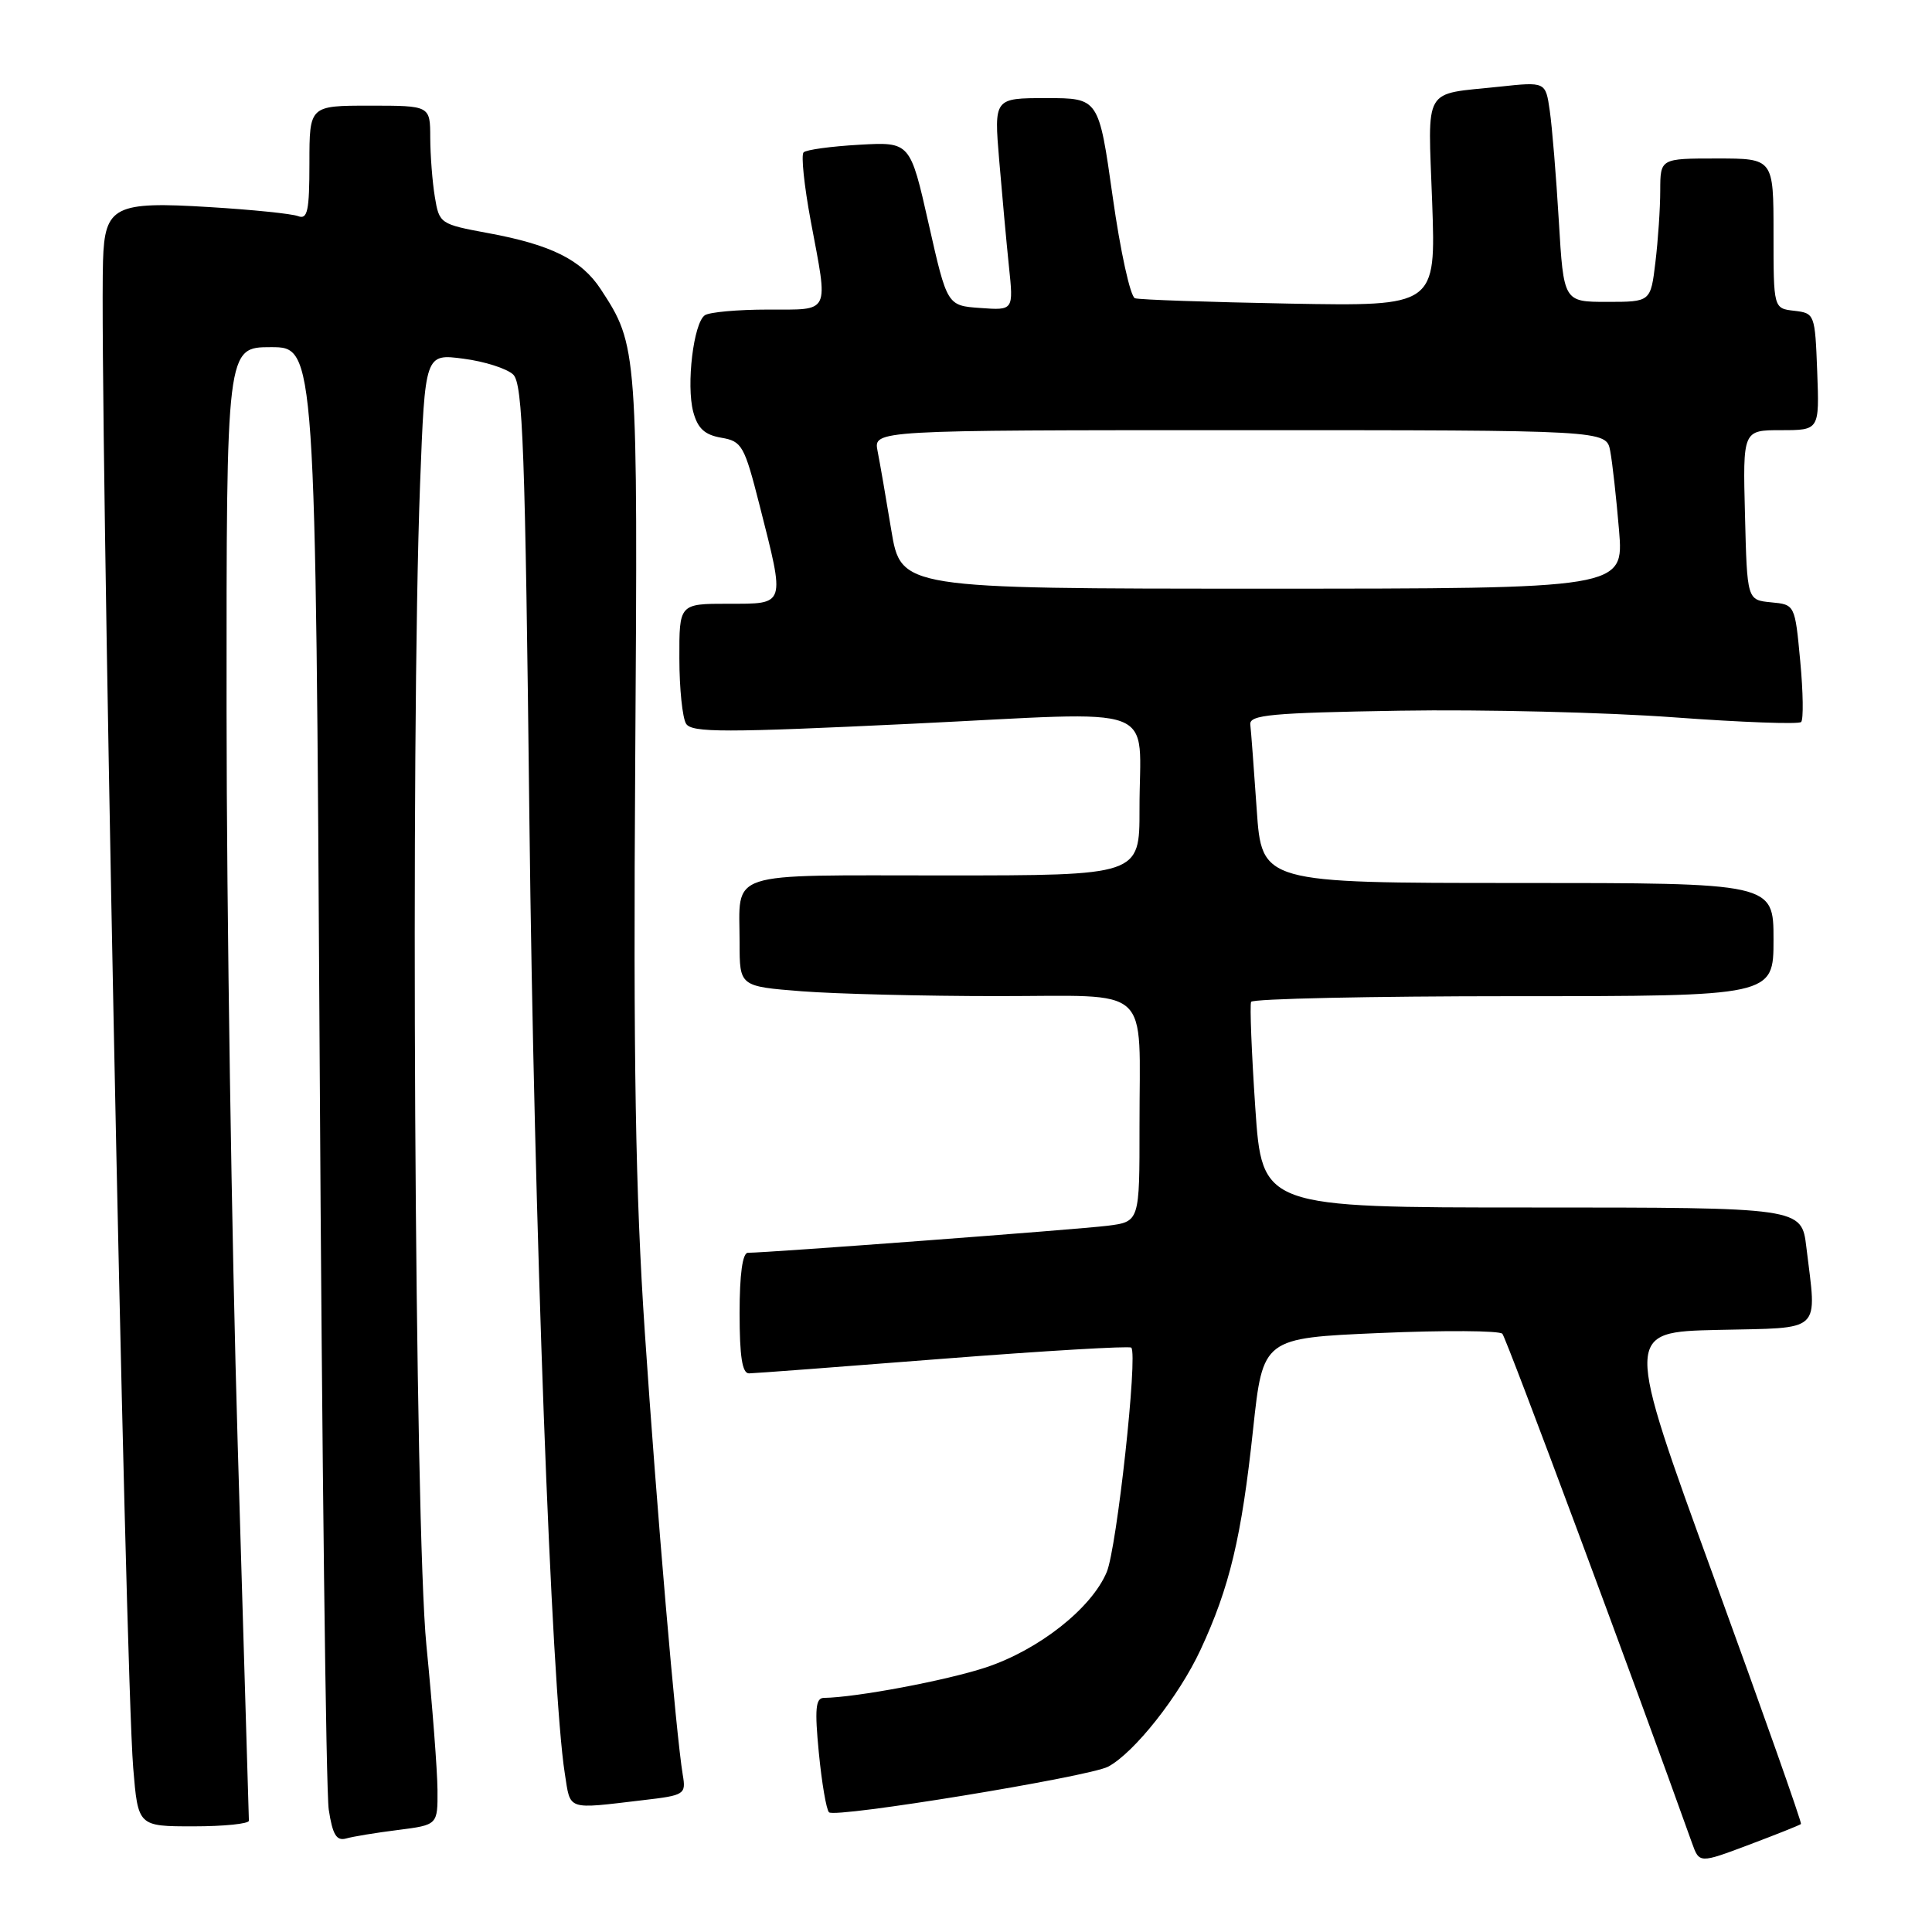 <?xml version="1.0" encoding="UTF-8" standalone="no"?>
<!DOCTYPE svg PUBLIC "-//W3C//DTD SVG 1.1//EN" "http://www.w3.org/Graphics/SVG/1.1/DTD/svg11.dtd" >
<svg xmlns="http://www.w3.org/2000/svg" xmlns:xlink="http://www.w3.org/1999/xlink" version="1.1" viewBox="0 0 256 256">
 <g >
 <path fill="currentColor"
d=" M 238.64 241.69 C 238.78 241.55 233.58 226.82 227.08 208.97 C 215.26 176.50 215.26 176.50 227.63 176.22 C 241.67 175.90 240.74 176.78 239.35 165.25 C 238.72 160.00 238.72 160.00 202.97 160.00 C 167.23 160.00 167.23 160.00 166.33 146.75 C 165.84 139.46 165.59 133.16 165.78 132.75 C 165.97 132.34 181.62 132.00 200.56 132.00 C 235.00 132.00 235.00 132.00 235.00 124.50 C 235.00 117.00 235.00 117.00 201.09 117.00 C 167.19 117.00 167.19 117.00 166.52 107.25 C 166.15 101.89 165.77 96.83 165.67 96.00 C 165.53 94.72 168.44 94.45 185.50 94.17 C 196.50 93.99 212.83 94.39 221.79 95.05 C 230.75 95.71 238.34 95.99 238.66 95.67 C 238.98 95.35 238.93 91.72 238.54 87.60 C 237.84 80.11 237.84 80.11 234.67 79.81 C 231.50 79.50 231.50 79.50 231.22 68.25 C 230.93 57.00 230.93 57.00 236.01 57.00 C 241.08 57.00 241.08 57.00 240.79 49.25 C 240.50 41.62 240.46 41.50 237.75 41.18 C 235.00 40.87 235.00 40.87 235.00 30.93 C 235.00 21.00 235.00 21.00 227.50 21.00 C 220.00 21.00 220.00 21.00 219.99 25.25 C 219.99 27.59 219.70 31.86 219.35 34.75 C 218.72 40.00 218.72 40.00 212.96 40.00 C 207.19 40.00 207.19 40.00 206.55 29.25 C 206.20 23.34 205.66 16.77 205.35 14.66 C 204.80 10.83 204.80 10.83 198.65 11.49 C 188.41 12.58 189.21 11.20 189.77 26.82 C 190.26 40.58 190.26 40.58 170.88 40.23 C 160.22 40.03 151.00 39.72 150.39 39.52 C 149.78 39.33 148.45 33.28 147.44 26.09 C 145.59 13.00 145.59 13.00 138.65 13.00 C 131.71 13.00 131.71 13.00 132.40 21.25 C 132.78 25.79 133.36 32.12 133.69 35.31 C 134.30 41.13 134.30 41.13 129.90 40.81 C 125.50 40.50 125.50 40.50 123.05 29.65 C 120.60 18.80 120.60 18.80 113.86 19.18 C 110.14 19.39 106.82 19.84 106.48 20.19 C 106.13 20.54 106.56 24.61 107.42 29.24 C 109.77 41.78 110.15 41.00 101.75 41.02 C 97.76 41.02 94.01 41.36 93.40 41.77 C 91.90 42.77 90.91 51.02 91.86 54.58 C 92.45 56.77 93.37 57.62 95.57 58.00 C 98.32 58.47 98.63 59.02 100.66 67.00 C 104.05 80.36 104.17 80.00 96.50 80.00 C 90.00 80.00 90.00 80.00 90.02 87.25 C 90.02 91.24 90.43 95.13 90.91 95.90 C 91.67 97.09 95.99 97.09 120.85 95.90 C 154.57 94.28 150.96 92.92 150.99 107.25 C 151.00 116.00 151.00 116.00 125.11 116.00 C 95.75 116.00 98.00 115.26 98.00 124.93 C 98.00 130.70 98.00 130.70 106.25 131.35 C 110.79 131.70 122.44 131.99 132.13 131.99 C 152.96 132.00 150.97 130.18 150.99 149.19 C 151.00 161.88 151.00 161.88 146.75 162.42 C 142.90 162.90 101.73 166.00 99.10 166.00 C 98.39 166.00 98.00 168.85 98.00 174.00 C 98.00 179.75 98.35 181.99 99.25 181.98 C 99.94 181.97 111.52 181.10 124.98 180.04 C 138.45 178.99 149.66 178.33 149.90 178.57 C 150.79 179.46 147.99 205.10 146.65 208.30 C 144.64 213.11 137.65 218.62 130.61 220.95 C 125.36 222.68 113.46 224.92 109.15 224.98 C 108.07 225.00 107.94 226.48 108.50 232.25 C 108.89 236.24 109.49 239.79 109.85 240.14 C 110.66 240.94 144.32 235.43 146.84 234.09 C 150.30 232.24 156.22 224.75 159.07 218.62 C 162.93 210.33 164.51 203.71 166.04 189.40 C 167.34 177.30 167.34 177.30 182.85 176.63 C 191.38 176.26 198.68 176.31 199.07 176.73 C 199.61 177.31 216.58 222.89 224.20 244.21 C 225.17 246.92 225.17 246.92 231.78 244.43 C 235.42 243.06 238.50 241.83 238.64 241.69 Z  M 52.75 242.48 C 58.00 241.81 58.00 241.81 57.97 237.16 C 57.95 234.60 57.29 225.97 56.50 218.00 C 54.95 202.36 54.38 98.05 55.66 64.18 C 56.32 46.86 56.32 46.86 61.41 47.53 C 64.21 47.89 67.17 48.84 68.00 49.63 C 69.28 50.86 69.59 59.38 70.15 108.79 C 70.75 161.48 73.06 223.82 74.84 235.00 C 75.62 239.96 74.96 239.74 85.21 238.53 C 90.73 237.89 90.91 237.77 90.47 235.18 C 89.57 229.79 87.01 199.89 85.44 176.50 C 84.20 158.02 83.91 140.65 84.17 101.00 C 84.52 46.07 84.50 45.81 79.60 38.32 C 77.05 34.43 73.03 32.42 64.64 30.88 C 58.33 29.71 58.20 29.63 57.62 26.10 C 57.29 24.12 57.02 20.59 57.01 18.25 C 57.00 14.00 57.00 14.00 49.00 14.00 C 41.00 14.00 41.00 14.00 41.00 21.61 C 41.00 27.96 40.75 29.12 39.50 28.64 C 38.68 28.32 33.39 27.78 27.75 27.44 C 15.17 26.66 13.87 27.32 13.65 34.56 C 13.16 50.65 16.57 221.04 17.65 234.25 C 18.29 242.00 18.29 242.00 25.64 242.00 C 29.69 242.00 32.99 241.66 32.98 241.25 C 32.97 240.84 32.30 218.45 31.50 191.50 C 30.70 164.55 30.03 120.79 30.02 94.25 C 30.00 46.00 30.00 46.00 35.91 46.00 C 41.81 46.00 41.81 46.00 42.36 140.75 C 42.66 192.86 43.20 237.43 43.56 239.78 C 44.07 243.11 44.58 243.96 45.86 243.61 C 46.76 243.35 49.86 242.84 52.75 242.48 Z  M 118.10 70.25 C 117.40 65.99 116.58 61.26 116.28 59.75 C 115.75 57.00 115.75 57.00 164.30 57.00 C 212.84 57.00 212.84 57.00 213.36 59.75 C 213.65 61.26 214.17 65.99 214.53 70.25 C 215.17 78.00 215.17 78.00 167.28 78.00 C 119.39 78.00 119.39 78.00 118.10 70.25 Z "/>
</g>
</svg>